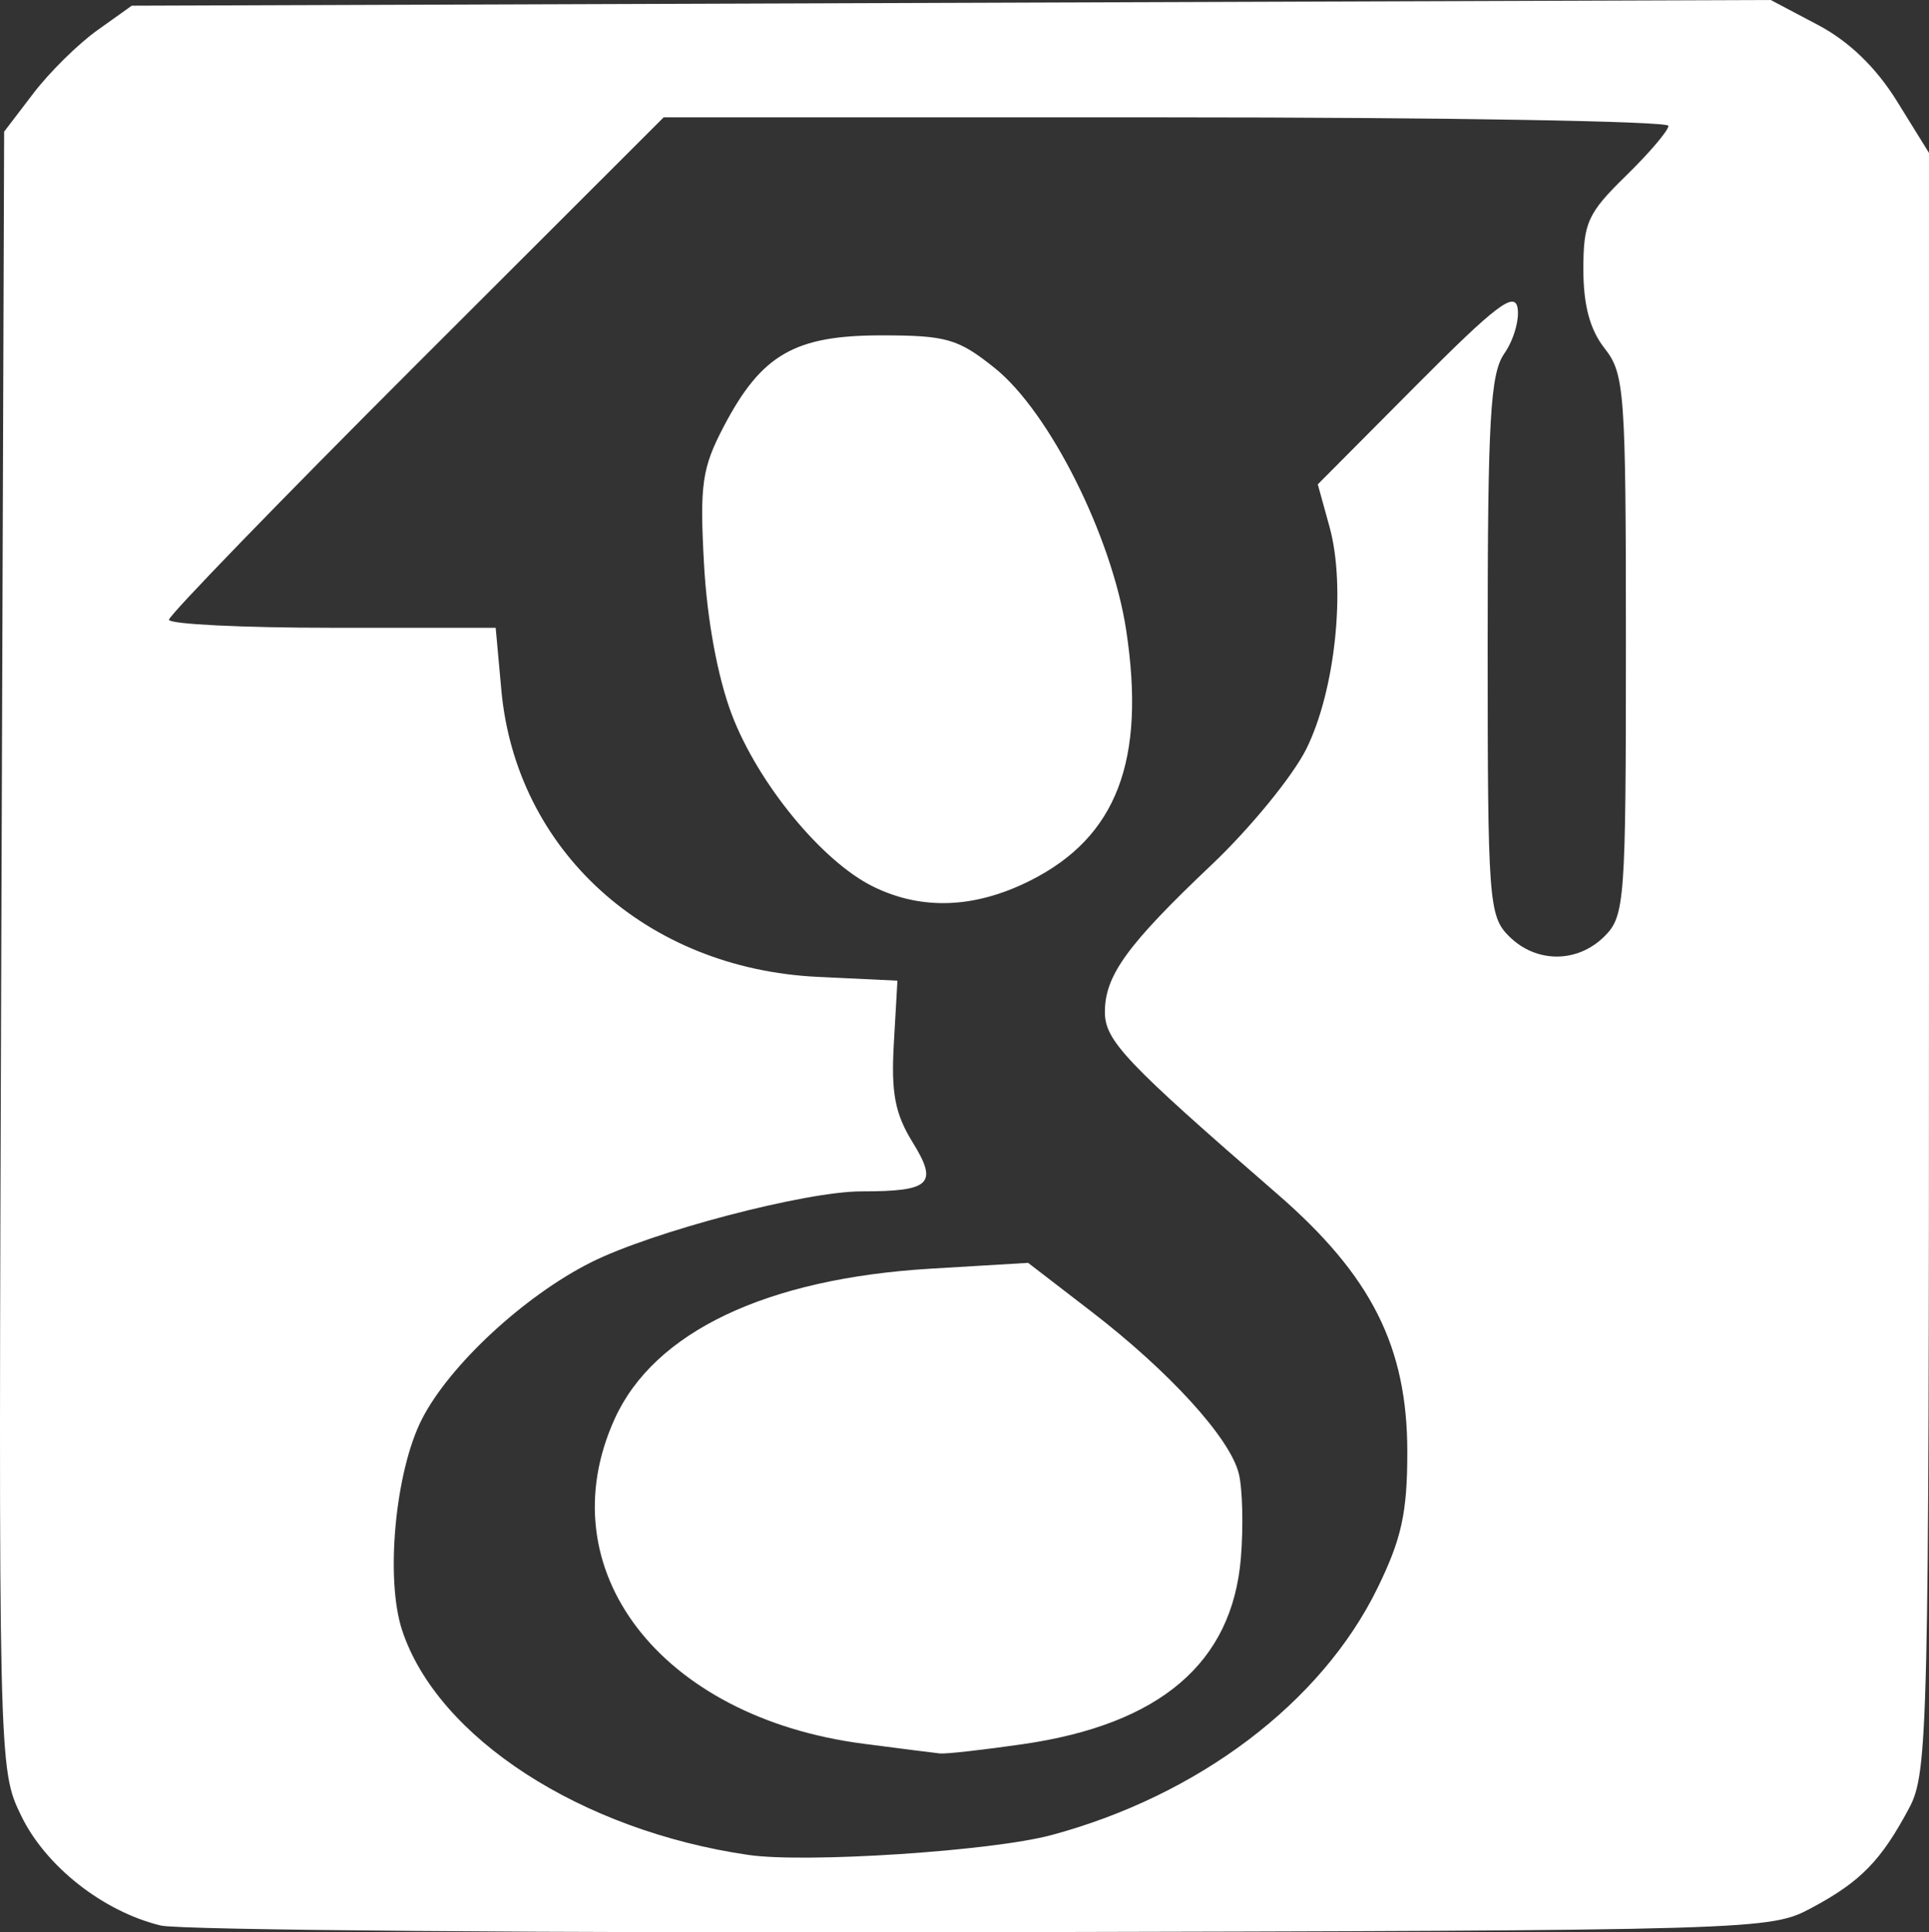<?xml version="1.0" encoding="UTF-8" standalone="no"?>
<svg
   xmlns:dc="http://purl.org/dc/elements/1.1/"
   xmlns:cc="http://creativecommons.org/ns#"
   xmlns:rdf="http://www.w3.org/1999/02/22-rdf-syntax-ns#"
   xmlns:svg="http://www.w3.org/2000/svg"
   xmlns="http://www.w3.org/2000/svg"
   xmlns:sodipodi="http://sodipodi.sourceforge.net/DTD/sodipodi-0.dtd"
   xmlns:inkscape="http://www.inkscape.org/namespaces/inkscape"
   version="1.1"
   id="svg2"
   viewBox="0 0 181.39 181.716"
   height="51.284mm"
   width="51.192mm"
   inkscape:version="0.91 r13725"
   sodipodi:docname="scholar.svg">
  <rect x="0" y="0" width="181.39" height="181.716" fill="#333333" stroke="none"/>
  <sodipodi:namedview
     pagecolor="#ffffff"
     bordercolor="#666666"
     borderopacity="1"
     objecttolerance="10"
     gridtolerance="10"
     guidetolerance="10"
     inkscape:pageopacity="0"
     inkscape:pageshadow="2"
     inkscape:window-width="1114"
     inkscape:window-height="731"
     id="namedview3341"
     showgrid="false"
     fit-margin-top="0"
     fit-margin-left="0"
     fit-margin-right="0"
     fit-margin-bottom="0"
     inkscape:zoom="0.55969323"
     inkscape:cx="363.97209"
     inkscape:cy="168.20197"
     inkscape:window-x="0"
     inkscape:window-y="0"
     inkscape:window-maximized="0"
     inkscape:current-layer="svg2" />
  <defs
     id="defs4" />
  <g
     id="layer1"
     transform="translate(-8.075,-12.393)">
    <path
       id="path3347"
       d="m 23.2,193.466 c -5.419,-1.311 -10.828,-5.563 -13.133,-10.324 -2.137,-4.414 -2.139,-4.522 -1.871,-81.394 l 0.268,-76.975 2.748,-3.602 c 1.511,-1.981 4.211,-4.646 6,-5.922 l 3.252,-2.32 77.059,-0.268 77.059,-0.268 4.441,2.346 c 2.929,1.547 5.463,3.995 7.441,7.19 l 3,4.844 0,76.078 c 0,72.41 -0.09,76.247 -1.871,79.578 -2.643,4.946 -4.555,6.905 -9.129,9.356 -3.978,2.132 -4.412,2.144 -78,2.307 -40.7,0.09 -75.469,-0.192 -77.264,-0.627 z m 83.719,-8.499 c 13.863,-3.722 25.418,-12.467 30.678,-23.219 2.276,-4.651 2.812,-7.096 2.812,-12.819 0,-9.888 -3.367,-16.57 -12.218,-24.251 -14.326,-12.431 -16.227,-14.439 -16.22,-17.136 0.009,-3.423 2.102,-6.307 10.055,-13.847 3.609,-3.422 7.602,-8.305 8.874,-10.851 2.738,-5.482 3.761,-15.236 2.194,-20.91 l -1.103,-3.994 9.237,-9.289 c 7.517,-7.56 9.296,-8.913 9.554,-7.271 0.175,1.11 -0.388,3.025 -1.25,4.256 -1.323,1.889 -1.568,6.181 -1.568,27.515 0,23.944 0.105,25.383 2,27.277 2.557,2.557 6.443,2.557 9,0 1.895,-1.895 2,-3.333 2,-27.365 0,-23.851 -0.119,-25.517 -2,-27.908 -1.381,-1.755 -2,-4.057 -2,-7.432 0,-4.387 0.411,-5.291 4,-8.795 2.2,-2.148 4,-4.265 4,-4.703 0,-0.438 -21.259,-0.797 -47.242,-0.797 l -47.242,0 -23.258,23.242 c -12.792,12.783 -23.258,23.583 -23.258,24 0,0.417 6.912,0.758 15.361,0.758 l 15.361,0 0.528,5.822 c 1.37,15.114 13.622,26.234 29.75,27.004 l 7.5,0.358 -0.338,5.897 c -0.267,4.651 0.106,6.615 1.762,9.296 2.429,3.93 1.708,4.623 -4.816,4.623 -5.268,0 -19.712,3.795 -25.449,6.686 -6.282,3.166 -13.293,9.675 -15.877,14.74 -2.509,4.917 -3.454,15.011 -1.858,19.845 3.333,10.098 16.804,18.836 32.576,21.13 5.377,0.782 22.868,-0.363 28.455,-1.863 z m -17.663,-8.599 c -19.132,-2.49 -29.795,-16.425 -23.378,-30.554 3.716,-8.182 14.274,-13.197 29.725,-14.119 l 9.149,-0.546 5.898,4.539 c 7.394,5.689 13.07,11.918 13.91,15.264 0.355,1.414 0.445,4.993 0.199,7.953 -0.817,9.857 -7.587,15.637 -20.5,17.504 -3.737,0.54 -7.244,0.934 -7.794,0.875 -0.55,-0.059 -3.794,-0.471 -7.209,-0.915 z m 0.915,-80.607 c -4.8,-2.366 -10.823,-9.703 -13.285,-16.184 -1.324,-3.486 -2.323,-8.9 -2.611,-14.147 -0.411,-7.494 -0.19,-9.026 1.862,-12.941 3.539,-6.754 6.661,-8.559 14.808,-8.559 6.135,0 7.227,0.315 10.677,3.081 5.141,4.121 11.015,15.842 12.352,24.646 1.86,12.245 -0.884,19.433 -8.979,23.523 -5.231,2.643 -10.242,2.839 -14.824,0.581 z"
       style="fill:#ffffff;fill-opacity:1"
       inkscape:connector-curvature="0" />
  </g>
</svg>
